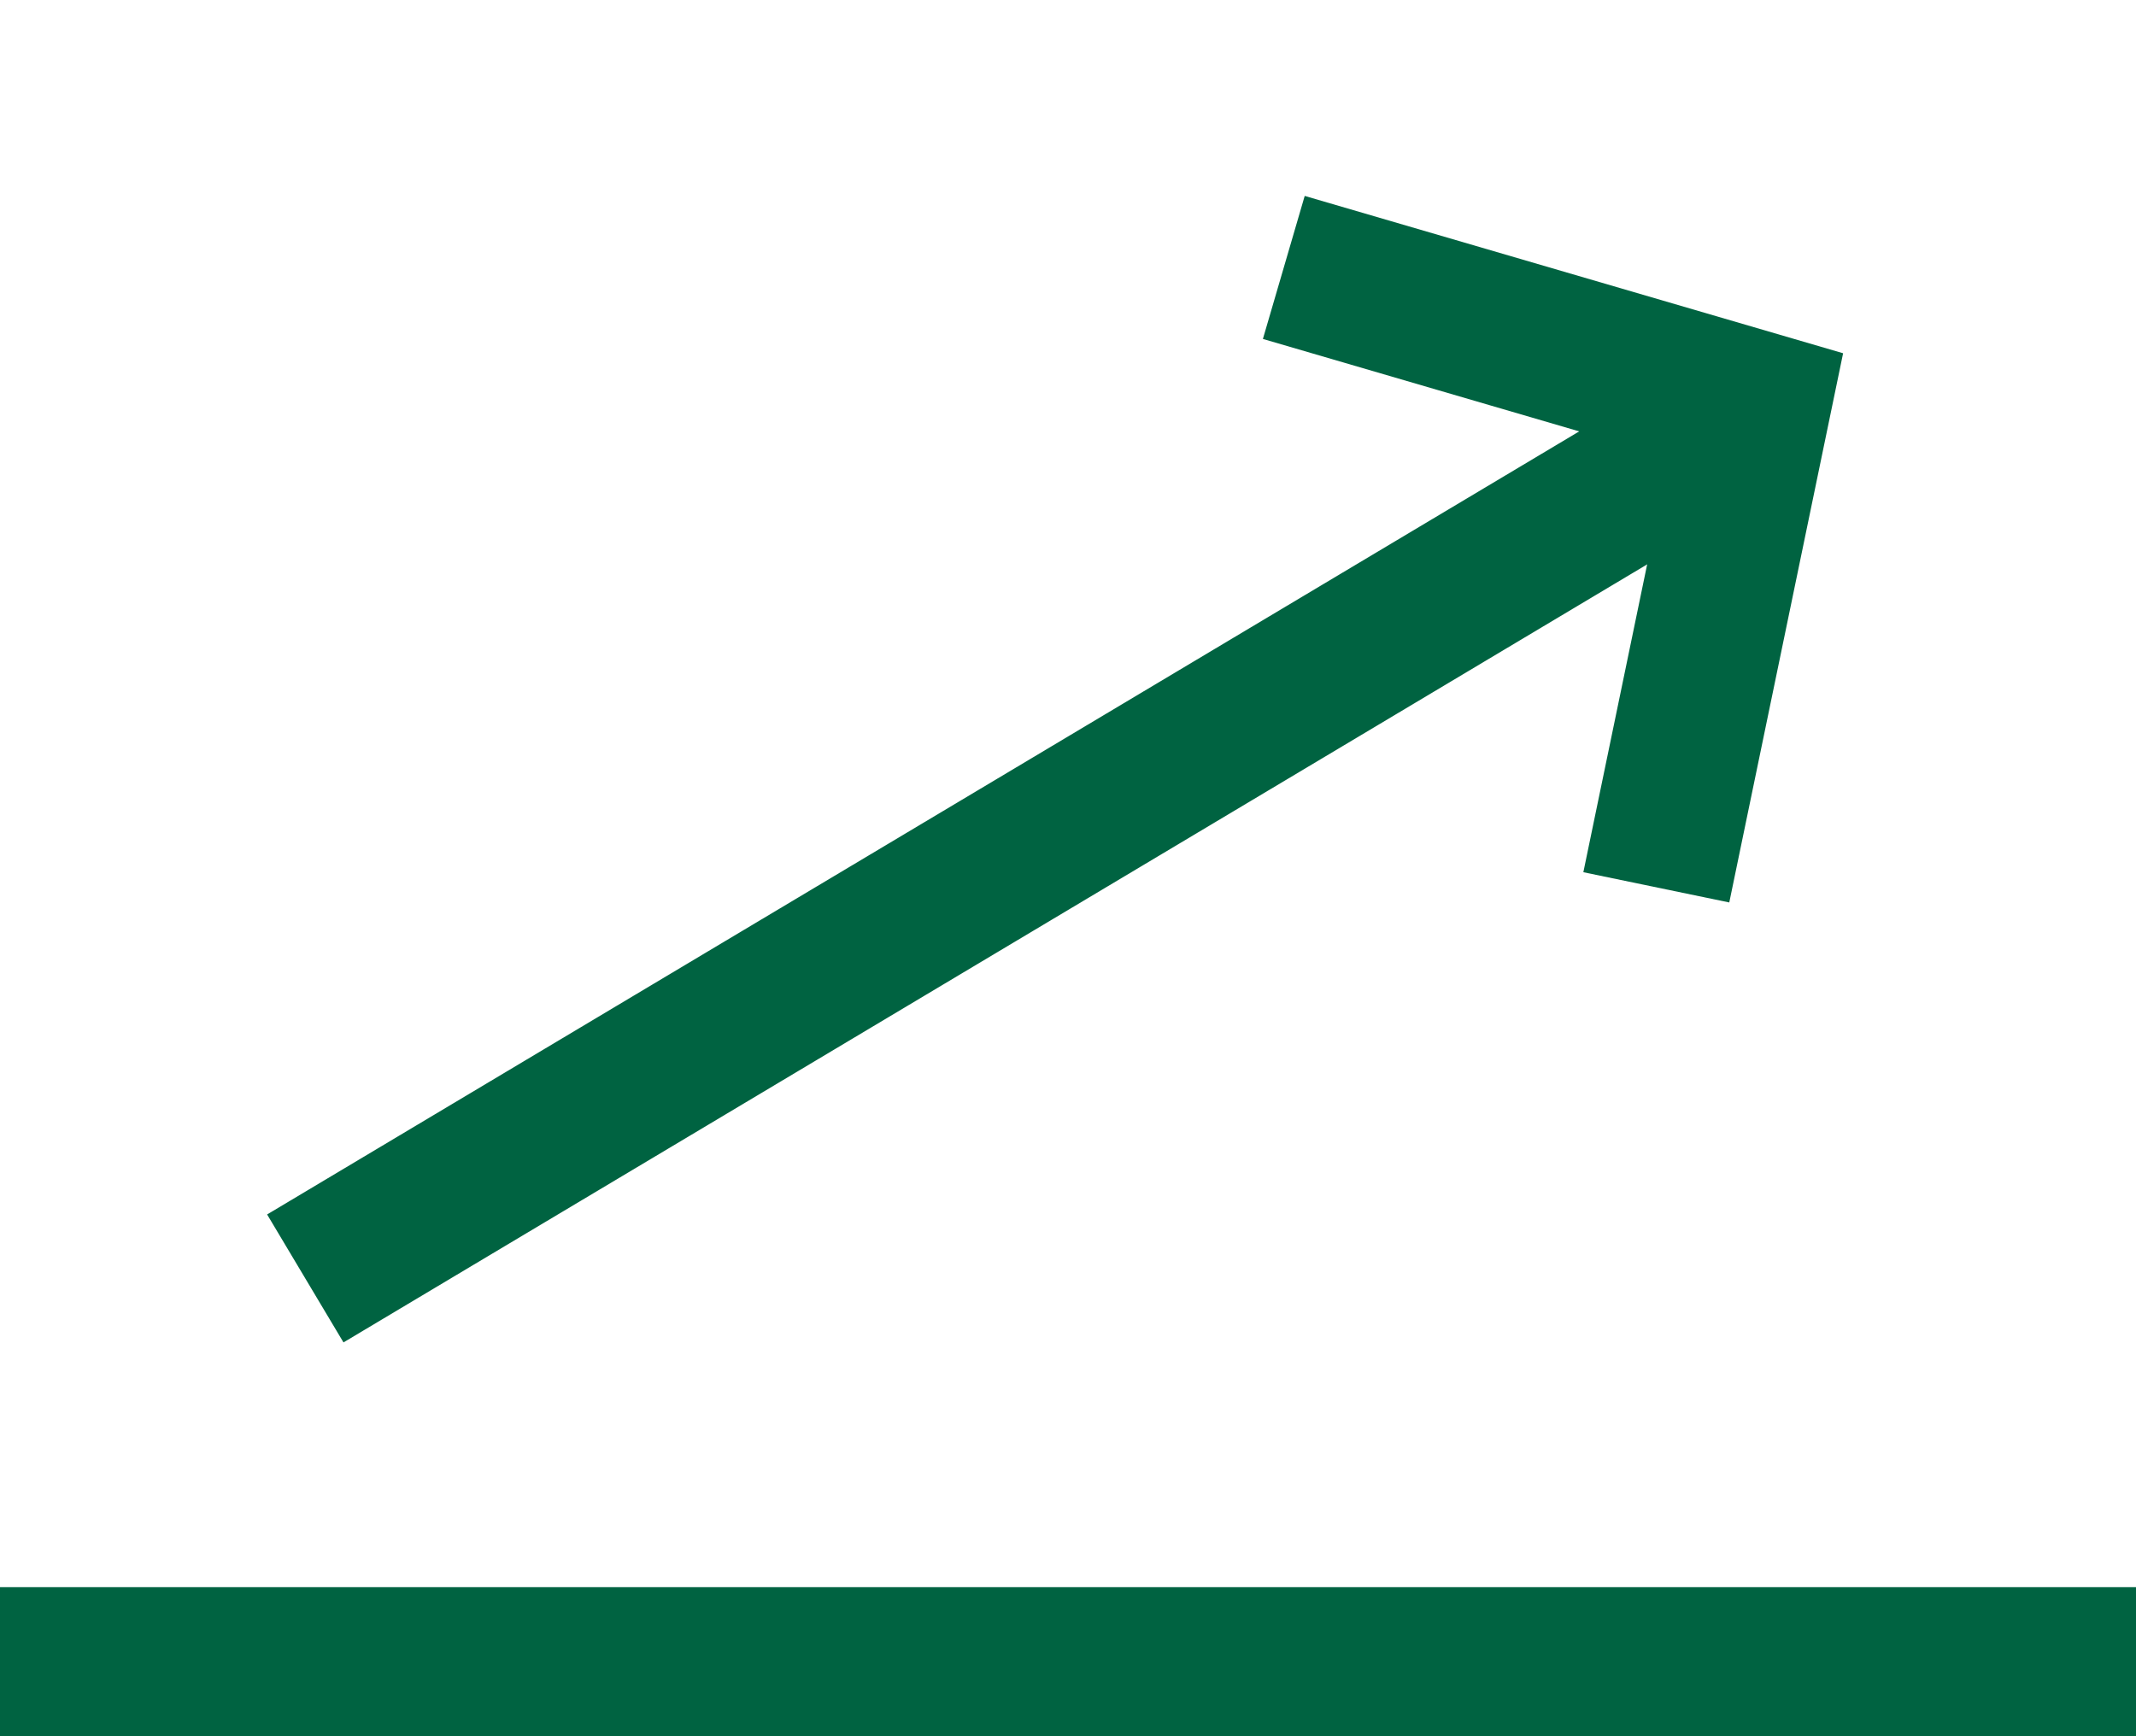 <svg xmlns="http://www.w3.org/2000/svg" width="21.5" height="17.477" viewBox="0 0 21.5 17.477"><defs><style>.a,.b{fill:none;stroke:#006341;stroke-miterlimit:10;stroke-width:1.5px;}.a{stroke-linecap:square;}</style></defs><g transform="translate(0.75 0.962)"><g transform="translate(0.549 8.714) rotate(-31)"><path class="a" d="M.526,1.235,15.8,1.28" transform="translate(0.1 2.418)"/><path class="b" d="M0,0,3.36,3.64,0,7.28" transform="translate(13.56 0)"/></g><path class="a" d="M0,.5H20" transform="translate(0 15.265)"/></g></svg>